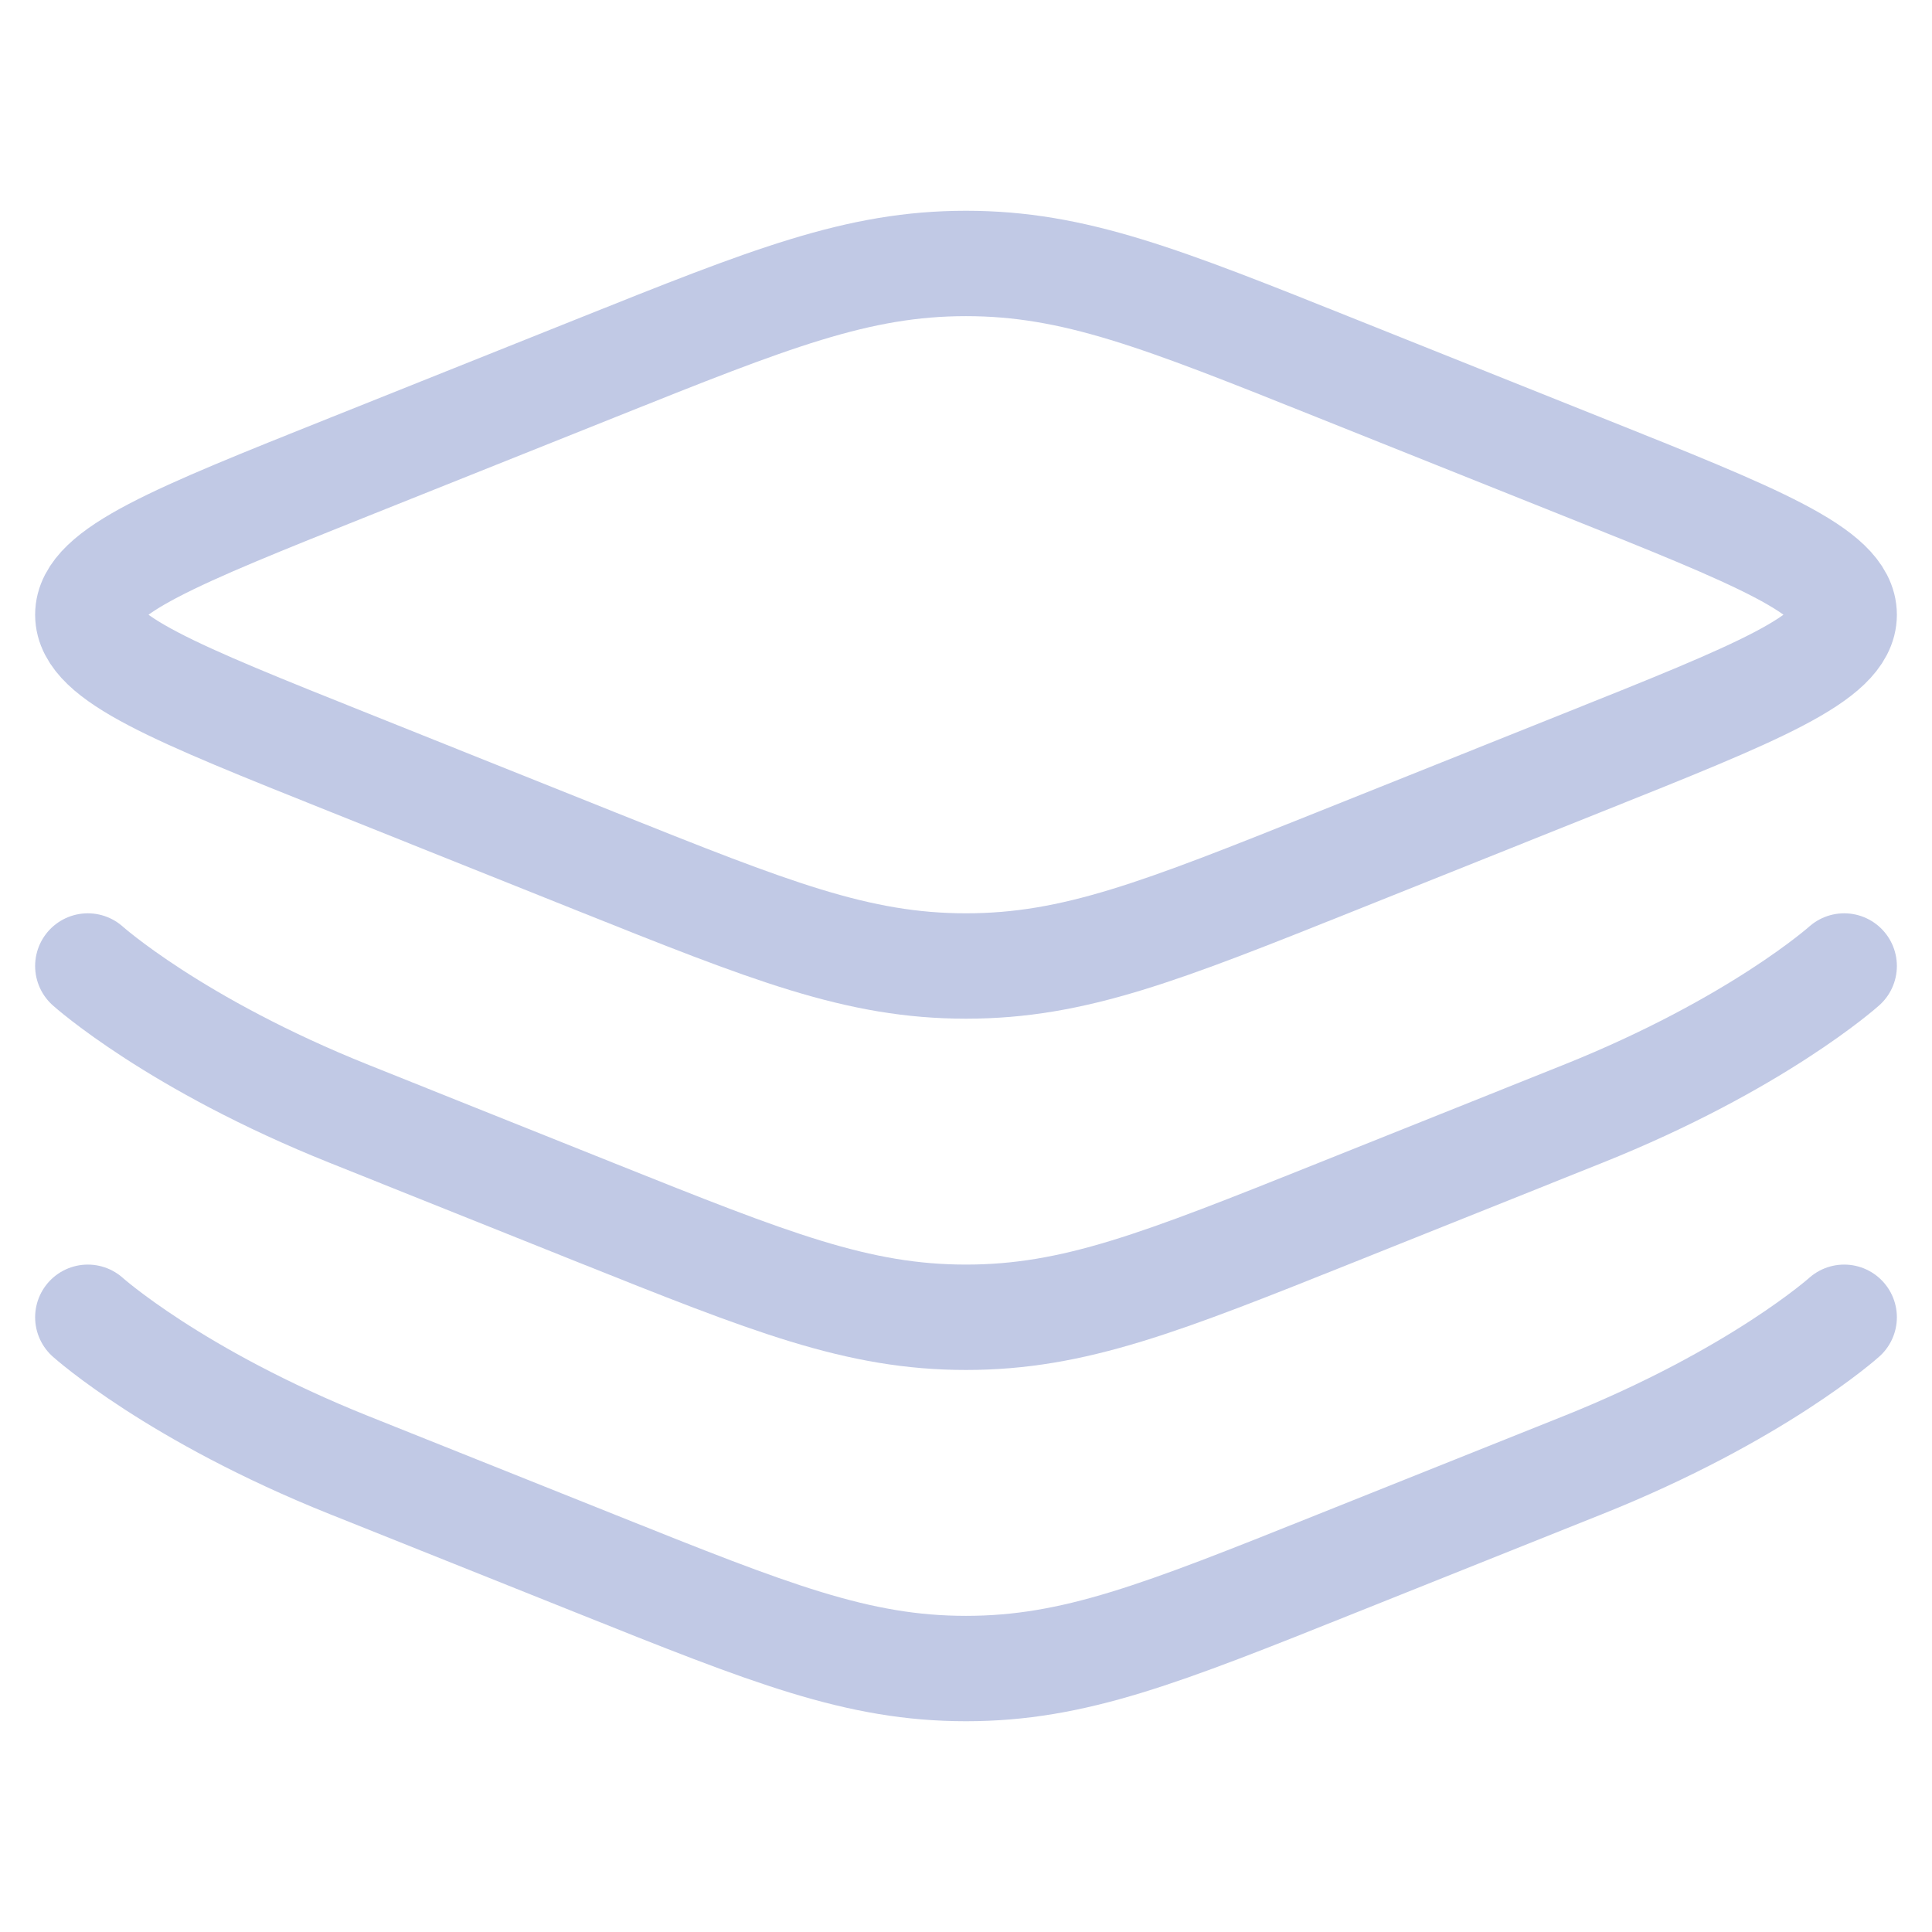 <svg width="22" height="22" viewBox="0 0 22 22" fill="none" xmlns="http://www.w3.org/2000/svg">
<path d="M3.979 8.685C1.993 7.891 1 7.494 1 7C1 6.506 1.993 6.109 3.979 5.315L6.787 4.192C8.773 3.397 9.766 3 11 3C12.234 3 13.227 3.397 15.213 4.192L18.021 5.315C20.007 6.109 21 6.506 21 7C21 7.494 20.007 7.891 18.021 8.685L15.213 9.809C13.227 10.603 12.234 11 11 11C9.766 11 8.773 10.603 6.787 9.809L3.979 8.685Z" stroke="#C1C9E5" stroke-width="1.2"/>
<path d="M21 11C21 11 20.007 11.891 18.021 12.685L15.213 13.809C13.227 14.603 12.234 15 11 15C9.766 15 8.773 14.603 6.787 13.809L3.979 12.685C1.993 11.891 1 11 1 11" stroke="#C1C9E5" stroke-width="1.2" stroke-linecap="round"/>
<path d="M21 15C21 15 20.007 15.891 18.021 16.685L15.213 17.808C13.227 18.603 12.234 19 11 19C9.766 19 8.773 18.603 6.787 17.808L3.979 16.685C1.993 15.891 1 15 1 15" stroke="#C1C9E5" stroke-width="1.2" stroke-linecap="round"/>
</svg>
